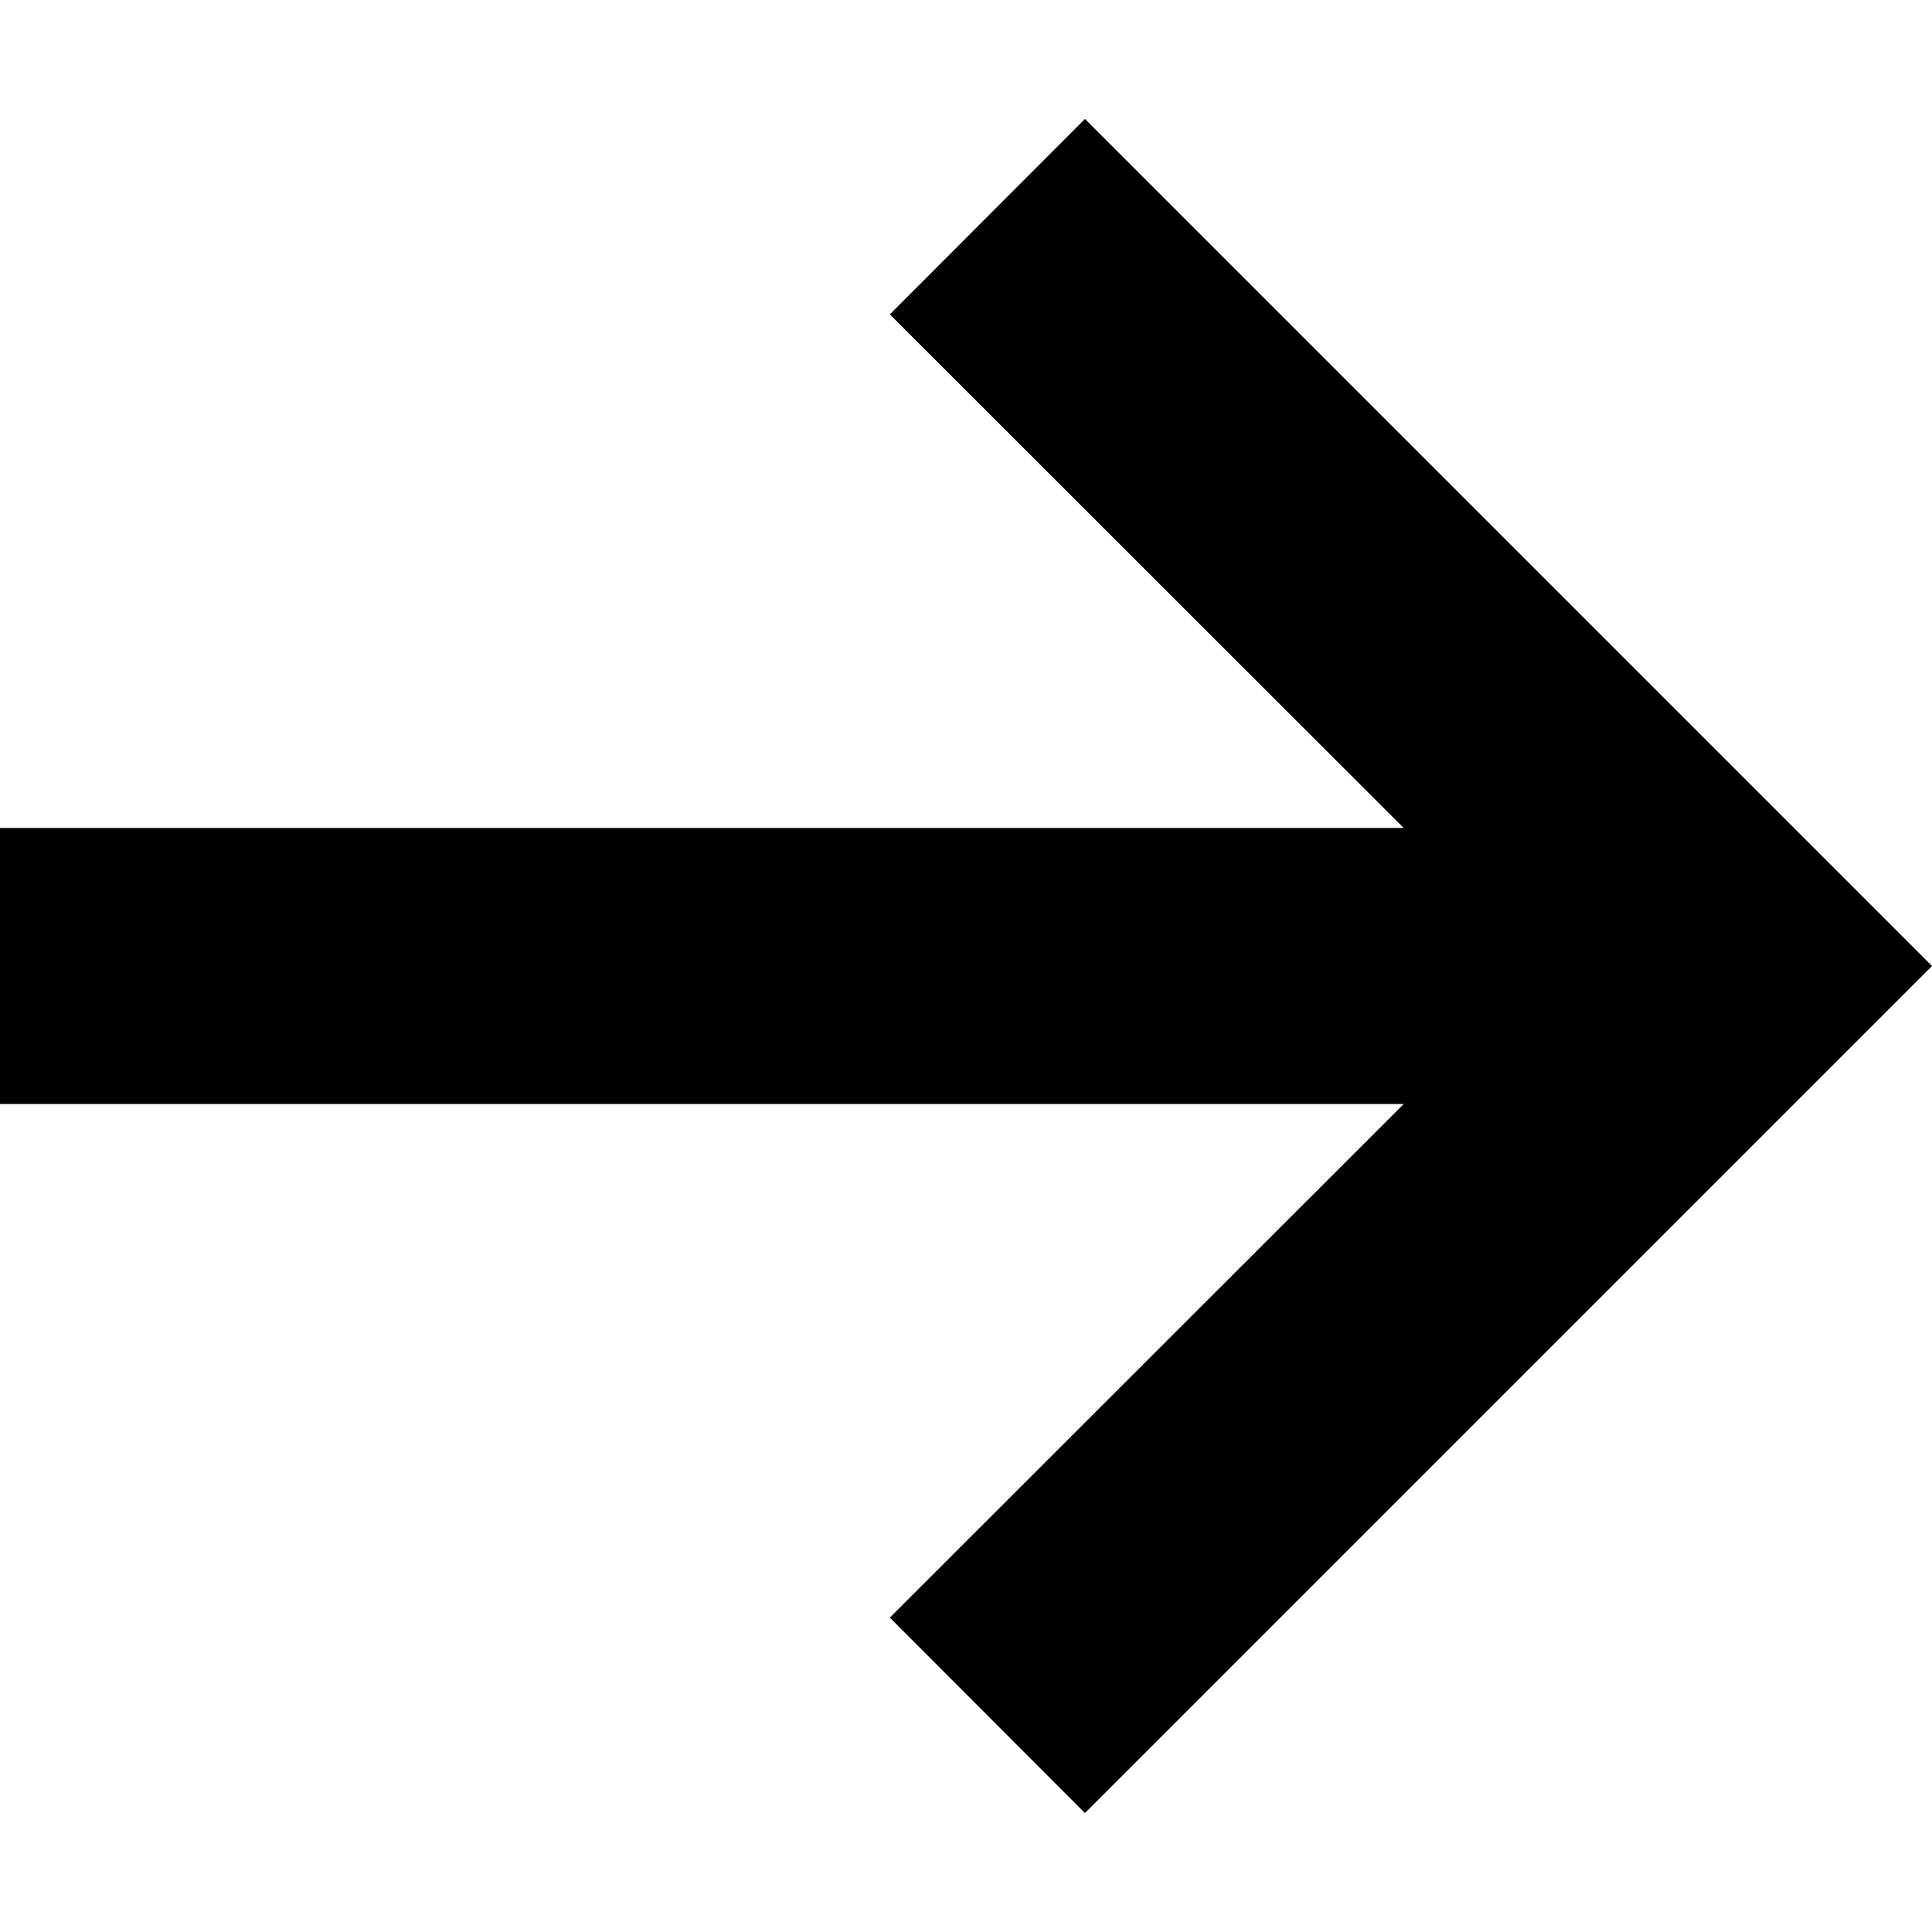 <svg width="7" height="7" viewBox="0 0 7 7" fill="none" xmlns="http://www.w3.org/2000/svg">
<path fill-rule="evenodd" clip-rule="evenodd" d="M3.931 0.431L7 3.5L3.931 6.569L3.224 5.861L5.086 4L0 4V3L5.086 3L3.224 1.139L3.931 0.431Z" fill="black"/>
</svg>
